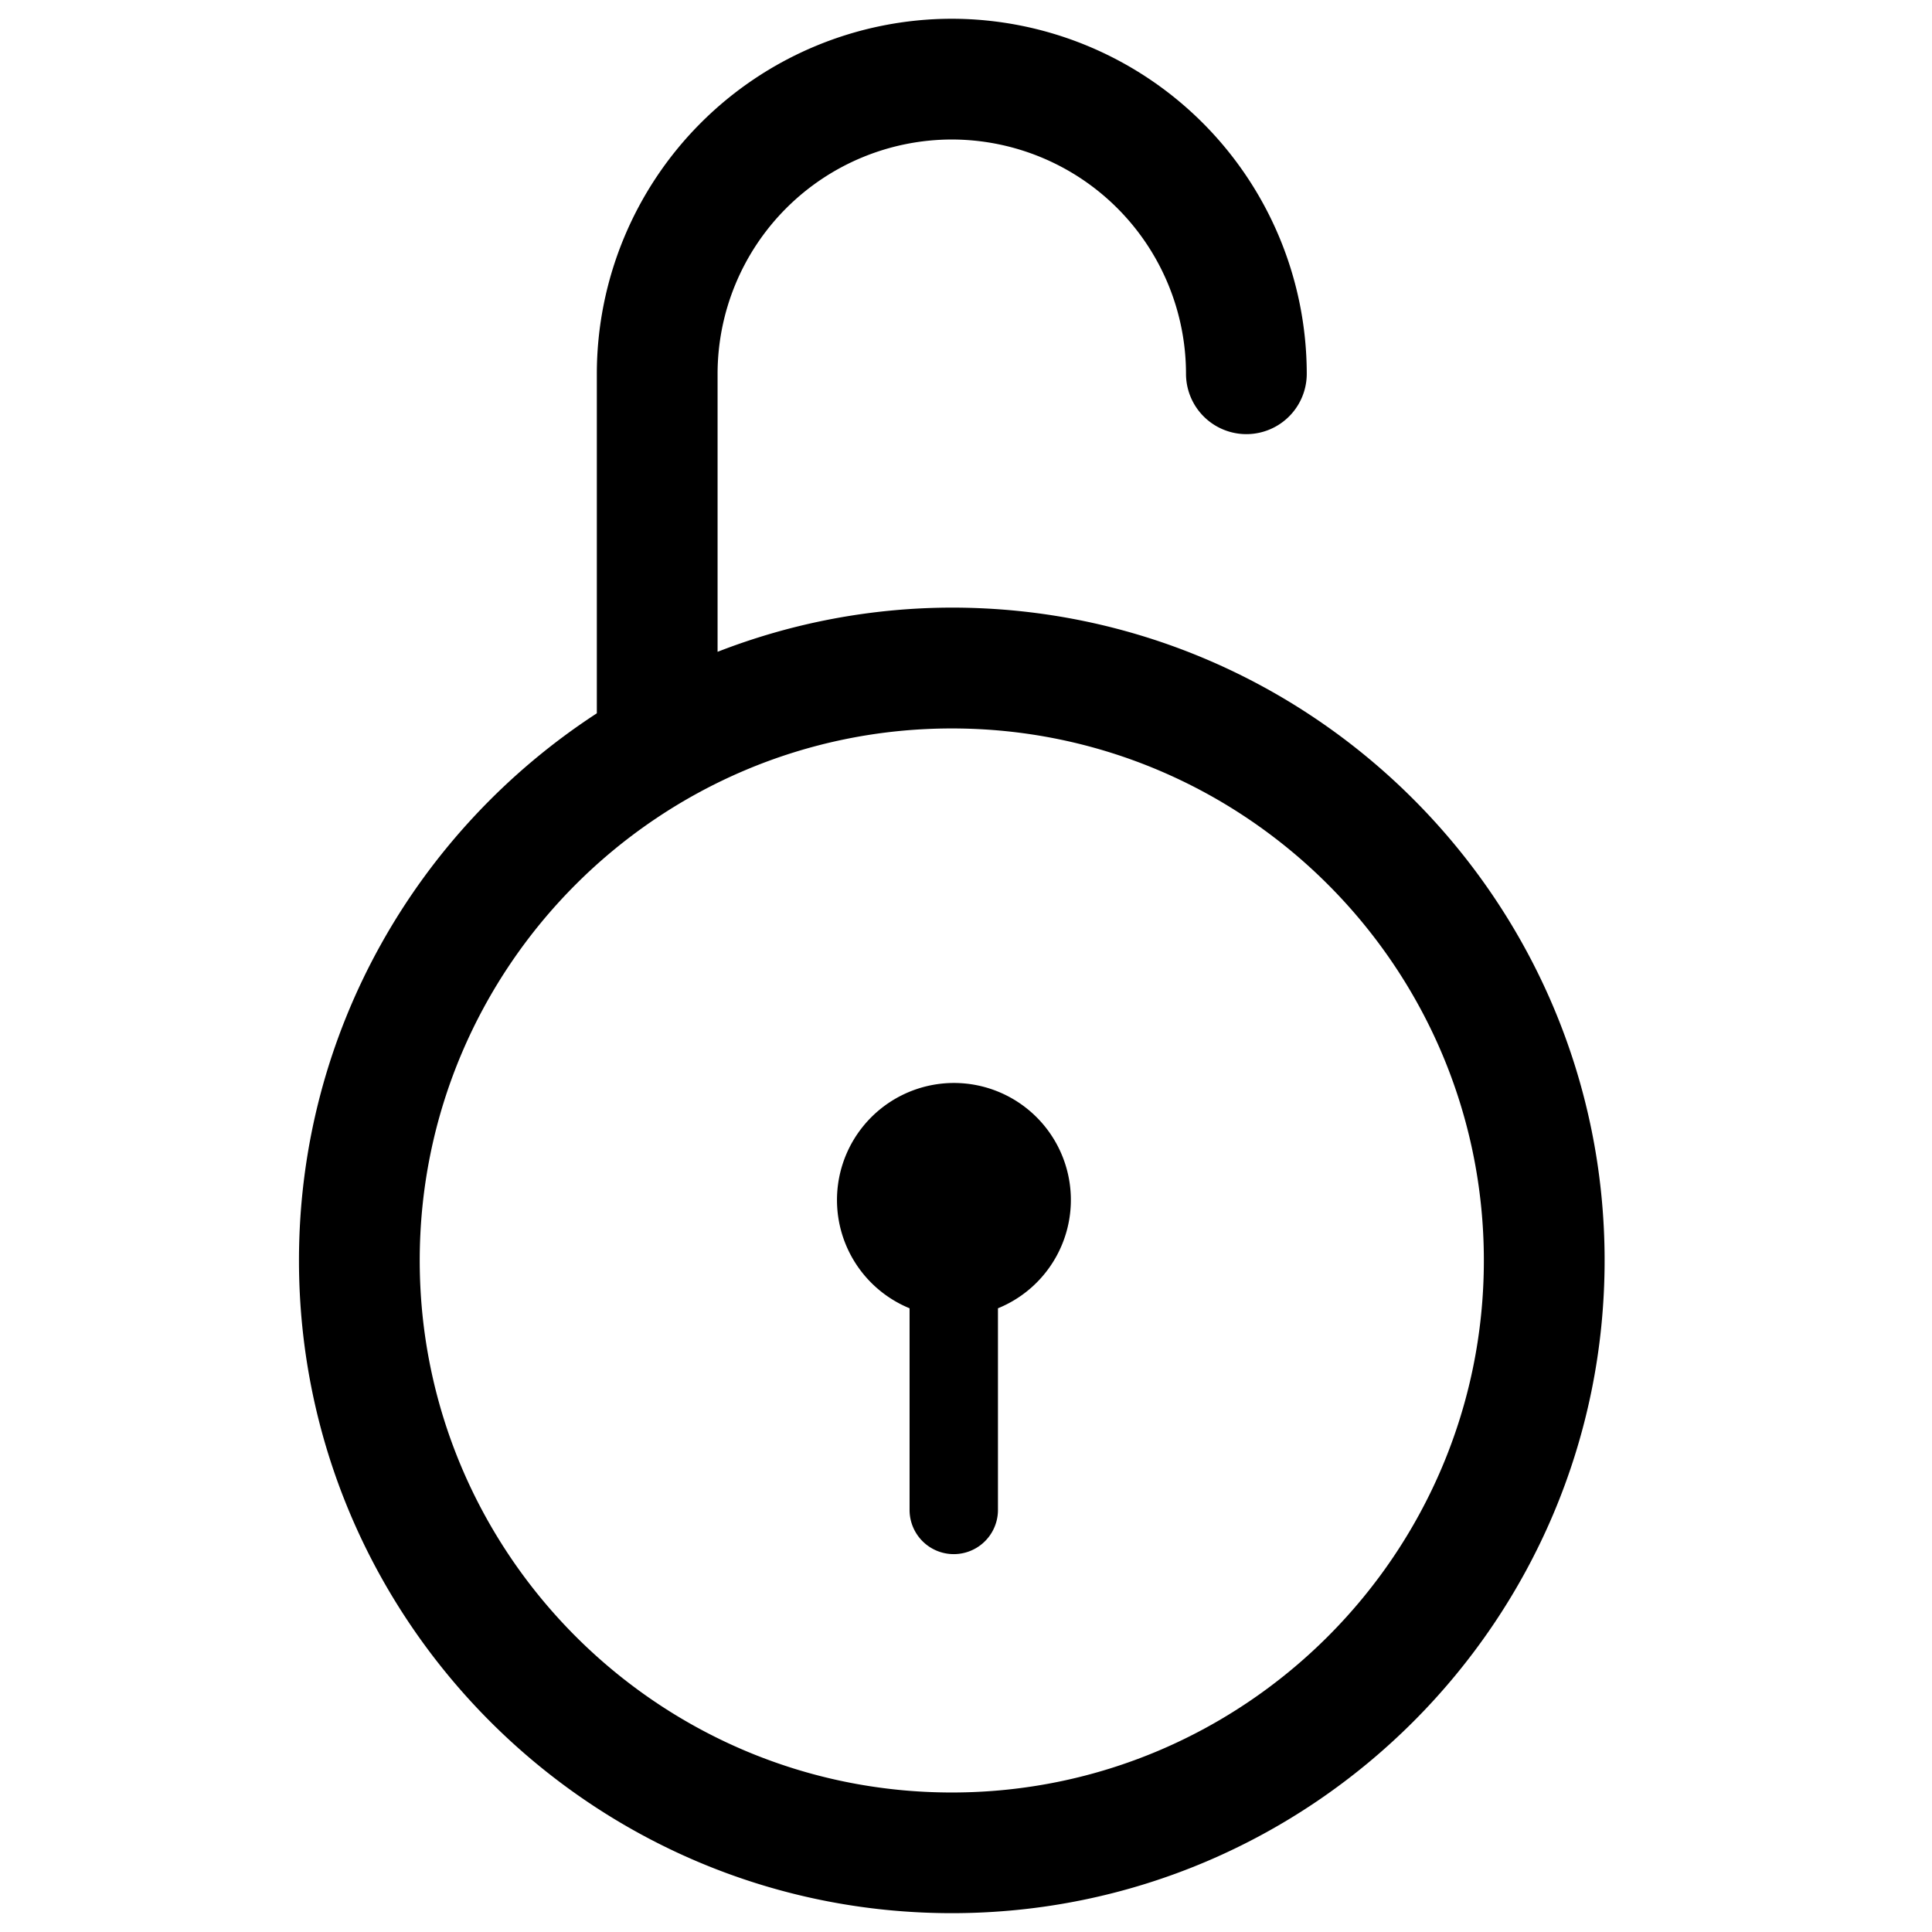 <svg xmlns="http://www.w3.org/2000/svg" viewBox="0 0 24 24"><path d="M11.824 9.048c-3.645 0-6.61 2.965-6.61 6.609s2.965 6.609 6.61 6.609 6.609-2.965 6.609-6.609-2.965-6.609-6.609-6.609zm.574 7.204v2.505a.549.549 0 1 1-1.098 0v-2.505a1.453 1.453 0 0 1 .549-2.799c.803 0 1.455.651 1.455 1.454a1.456 1.456 0 0 1-.906 1.345z" fill="none"/><path d="M11.824 7.548a8.046 8.046 0 0 0-2.91.549V4.643a2.913 2.913 0 0 1 2.909-2.91 2.913 2.913 0 0 1 2.91 2.91.75.75 0 0 0 1.5 0 4.415 4.415 0 0 0-4.41-4.41 4.414 4.414 0 0 0-4.409 4.41v4.218c-2.224 1.448-3.7 3.951-3.7 6.796 0 4.472 3.638 8.109 8.11 8.109s8.109-3.638 8.109-8.109-3.638-8.109-8.109-8.109zm0 14.719c-3.645 0-6.61-2.965-6.61-6.609s2.965-6.609 6.61-6.609 6.609 2.965 6.609 6.609-2.965 6.609-6.609 6.609z"/><path d="M11.848 13.453a1.454 1.454 0 0 0-.549 2.799v2.505a.549.549 0 1 0 1.098 0v-2.505a1.453 1.453 0 0 0-.549-2.799z"/></svg>
